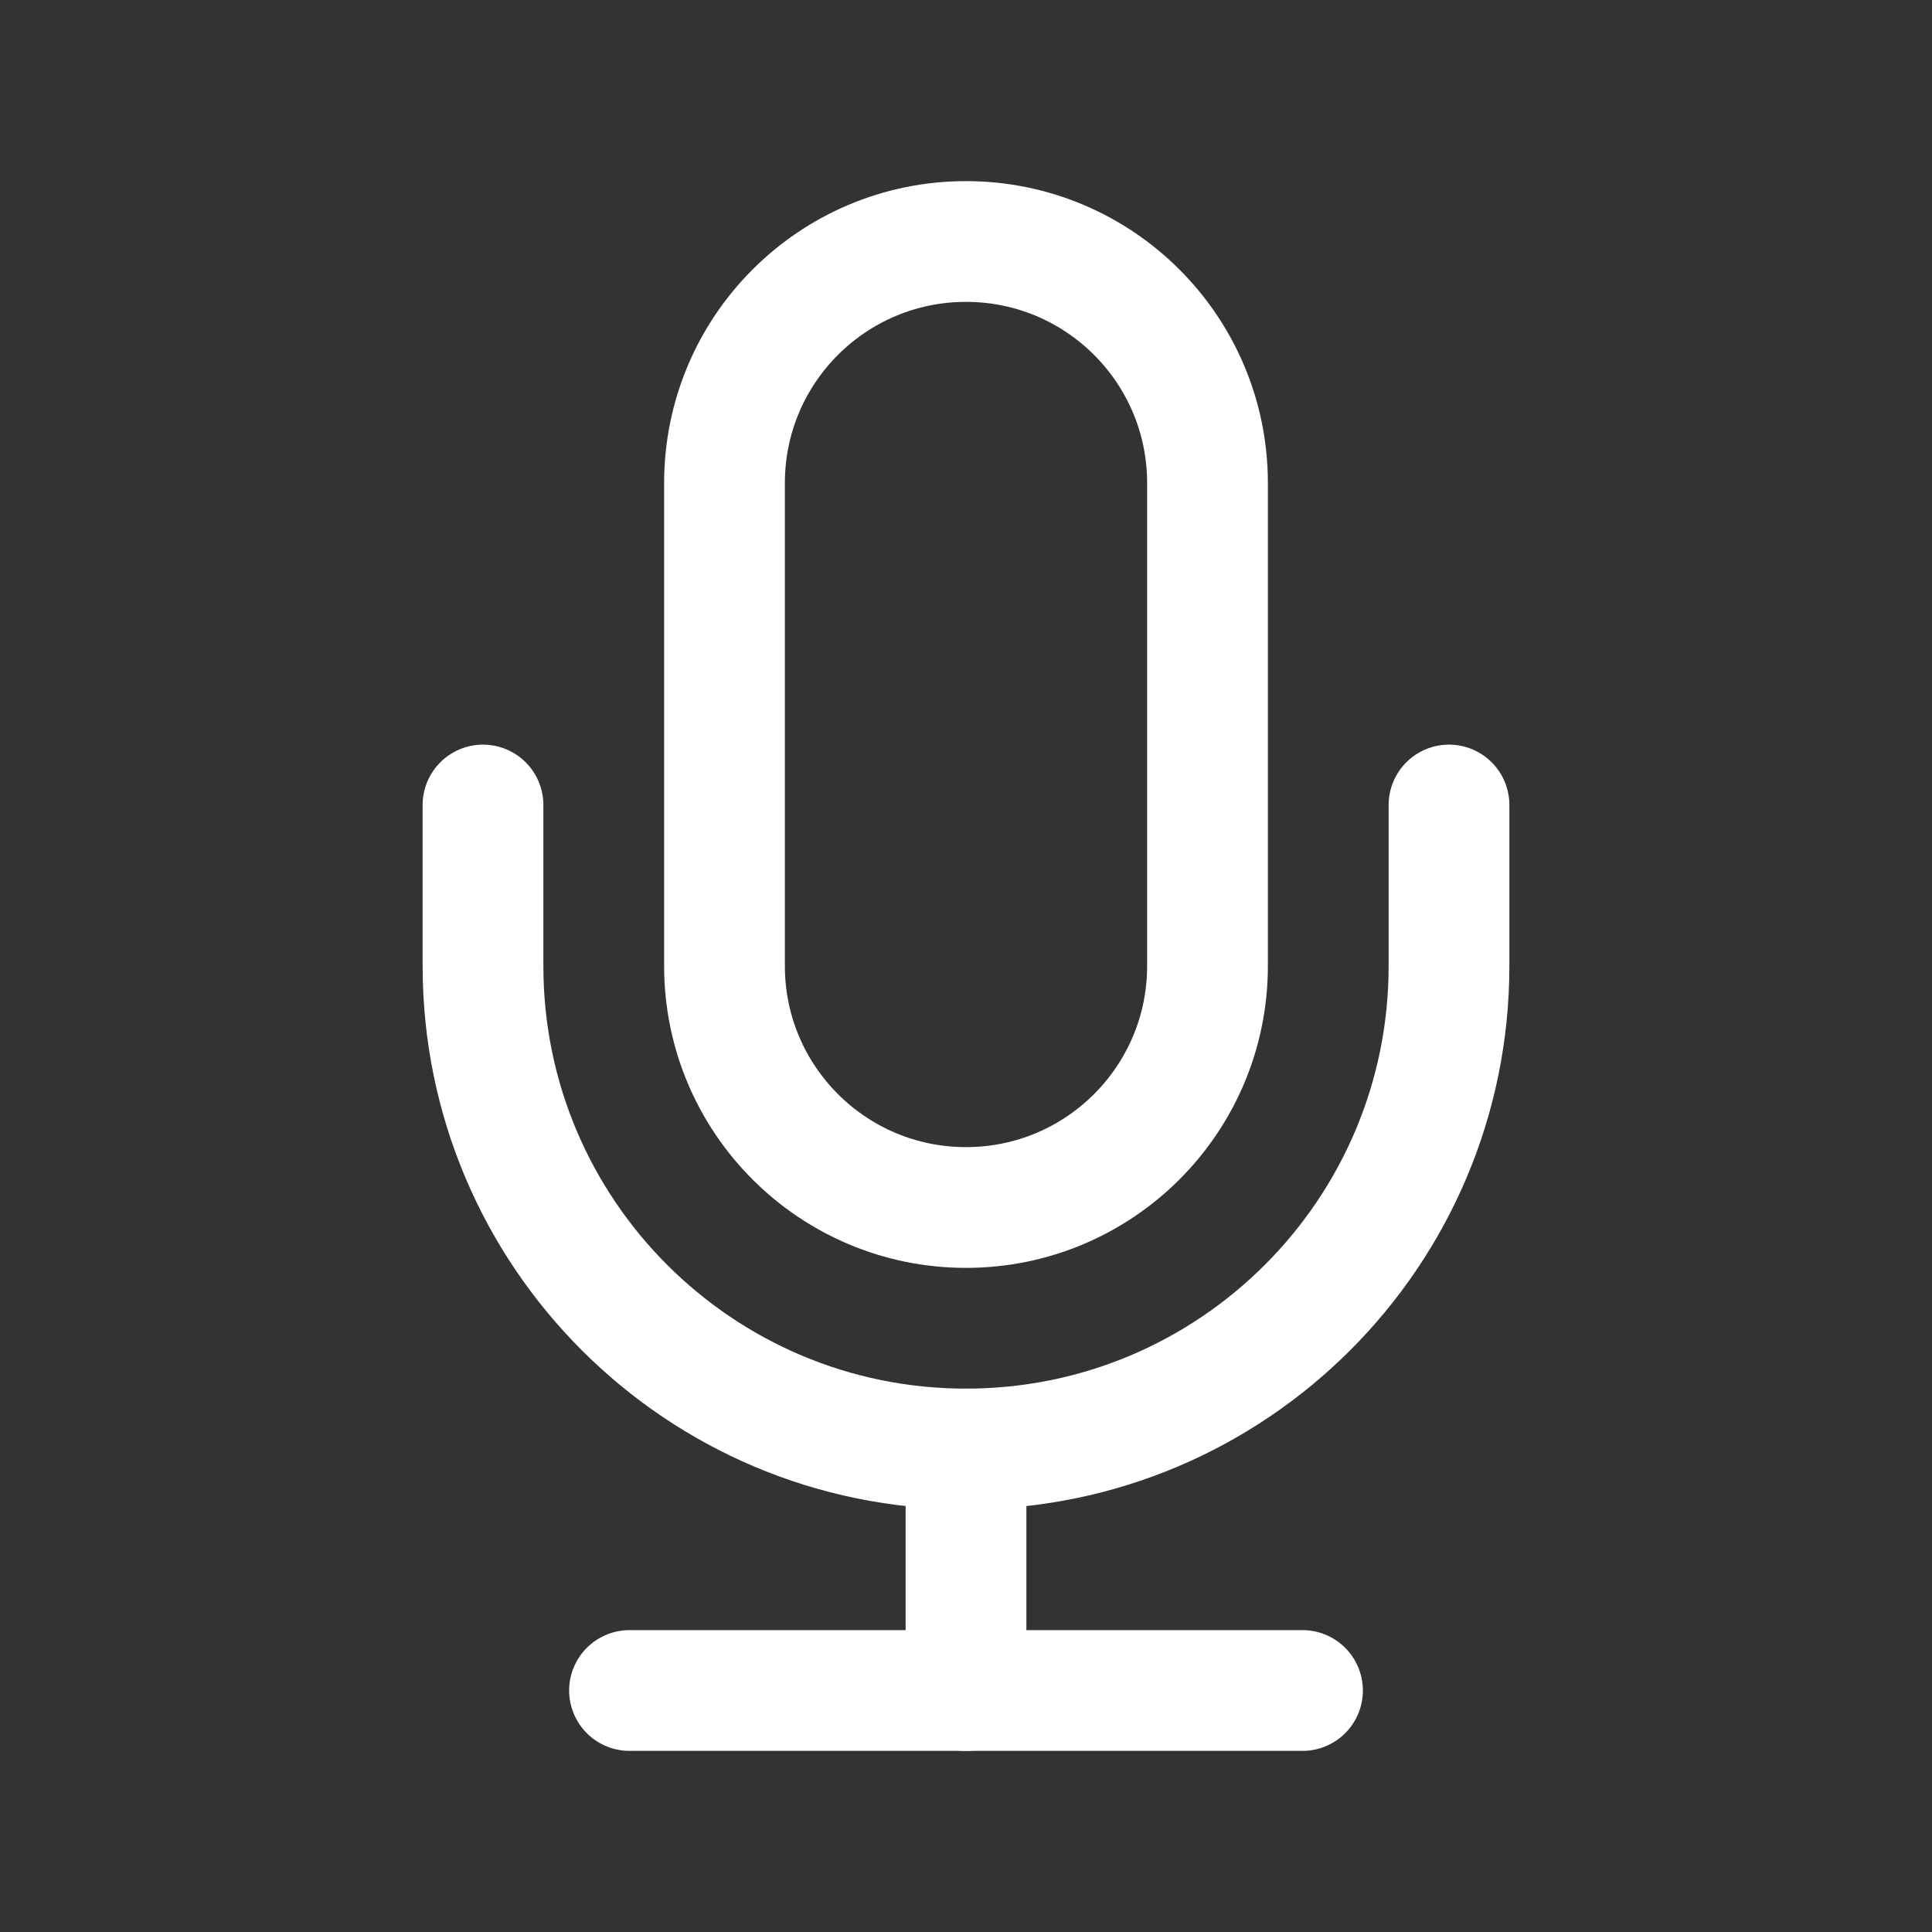 <svg width="24" height="24" viewBox="0 0 24 24" fill="none" xmlns="http://www.w3.org/2000/svg">
<rect x="0" y="0" width="24" height="24" fill="#333333" stroke="none"/>
<path fill-rule="evenodd" clip-rule="evenodd" d="M12 15V15C10.343 15 9 13.657 9 12V6C9 4.343 10.343 3 12 3V3C13.657 3 15 4.343 15 6V12C15 13.657 13.657 15 12 15Z" stroke="white" stroke-width="1.5" stroke-linecap="round" stroke-linejoin="round"/>
<path d="M18 10V12C18 15.314 15.314 18 12 18V18C8.686 18 6 15.314 6 12V10" stroke="white" stroke-width="1.5" stroke-linecap="round" stroke-linejoin="round"/>
<path d="M12 18V21" stroke="white" stroke-width="1.5" stroke-linecap="round" stroke-linejoin="round"/>
<path d="M7.82 21H16.18" stroke="white" stroke-width="1.5" stroke-linecap="round" stroke-linejoin="round"/>
</svg>
